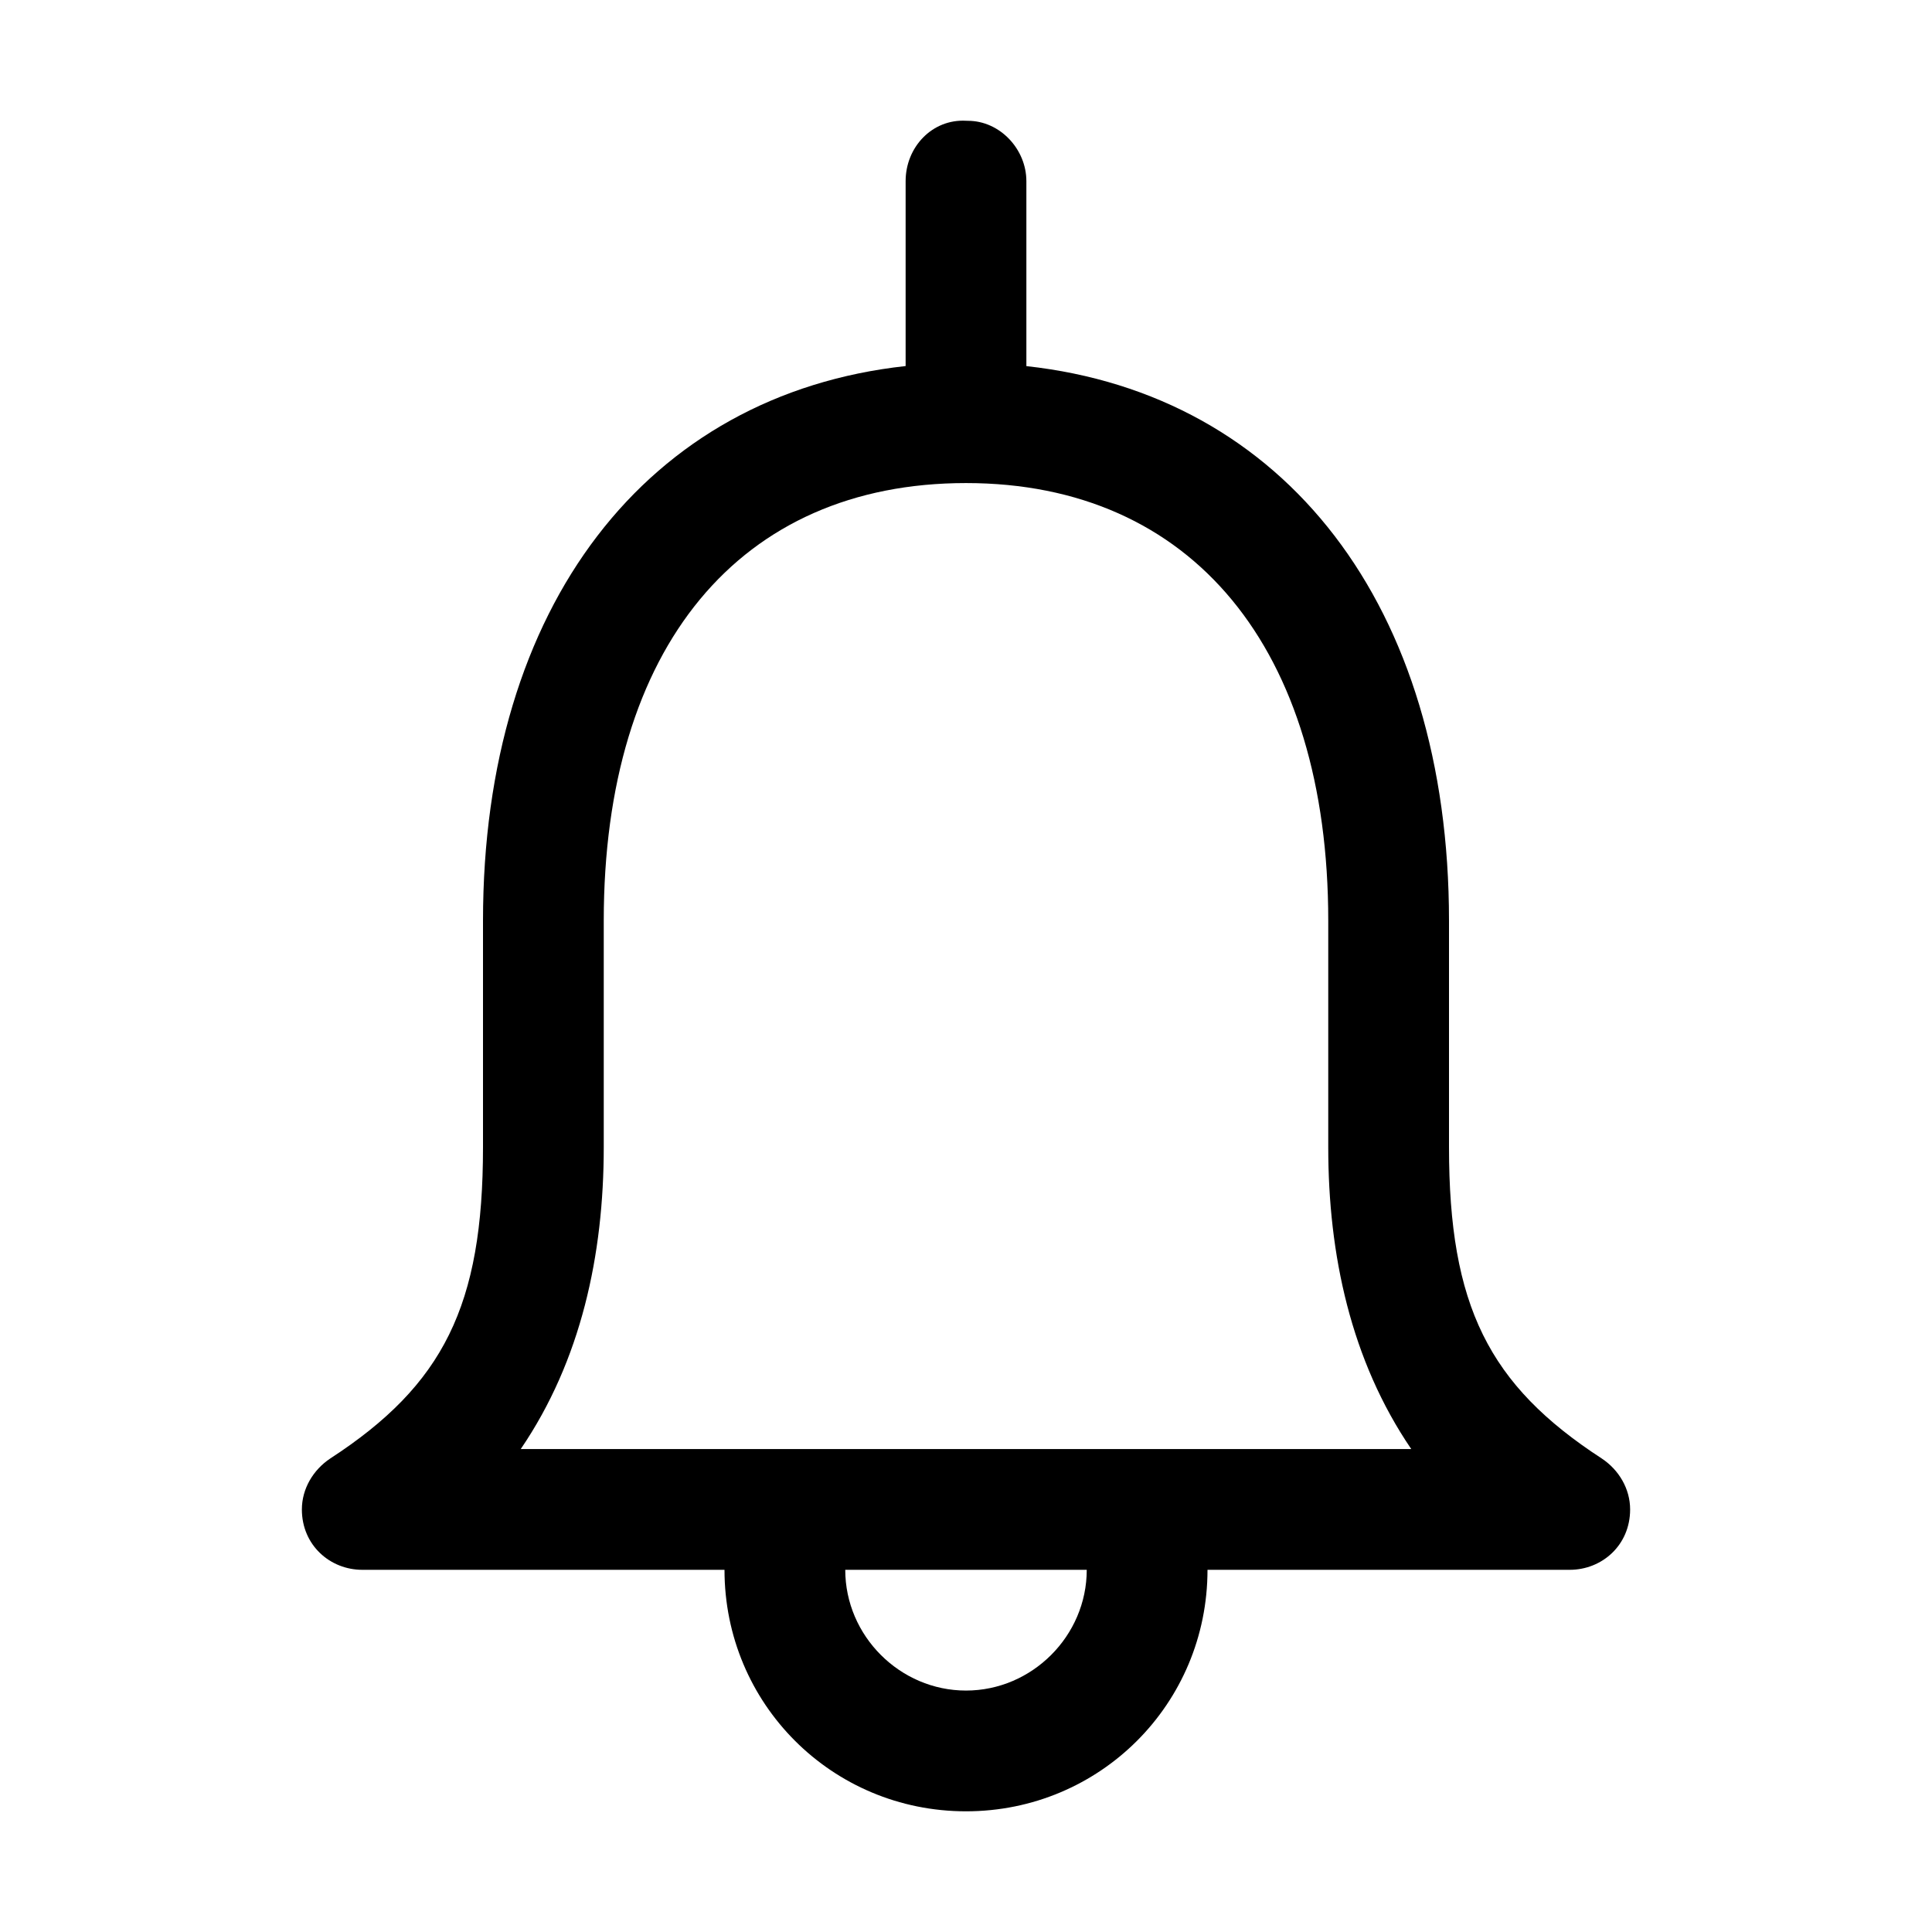 <svg id="icon" height="32" viewBox="0 0 32 32" width="32" xmlns="http://www.w3.org/2000/svg"><path d="m16.031 2.001c.532 0 .969.47.969 1v3.063c4.281.469 7 3.969 7 9.187v3.75c0 2.625.656 3.938 2.531 5.157.282.187.469.5.469.843 0 .594-.468 1-1 1h-6c0 2.22-1.781 4-4 4s-4-1.78-4-4h-6c-.531 0-1-.406-1-1 0-.343.188-.656.469-.843 1.875-1.22 2.531-2.532 2.531-5.158v-3.75c0-5.218 2.719-8.718 7-9.187v-3.063c0-.562.438-1.03 1-1zm1.969 24h-4c0 1.094.906 2 2 2s2-.906 2-2zm-2-18c-3.75 0-6 2.72-6 7.25v3.75c0 1.782-.375 3.532-1.375 5h14.75c-1-1.468-1.375-3.218-1.375-5v-3.75c0-4.5-2.25-7.25-6-7.25z" fill="#282D37" style="fill: currentColor;fill: currentColor" fill-rule="evenodd"/></svg>